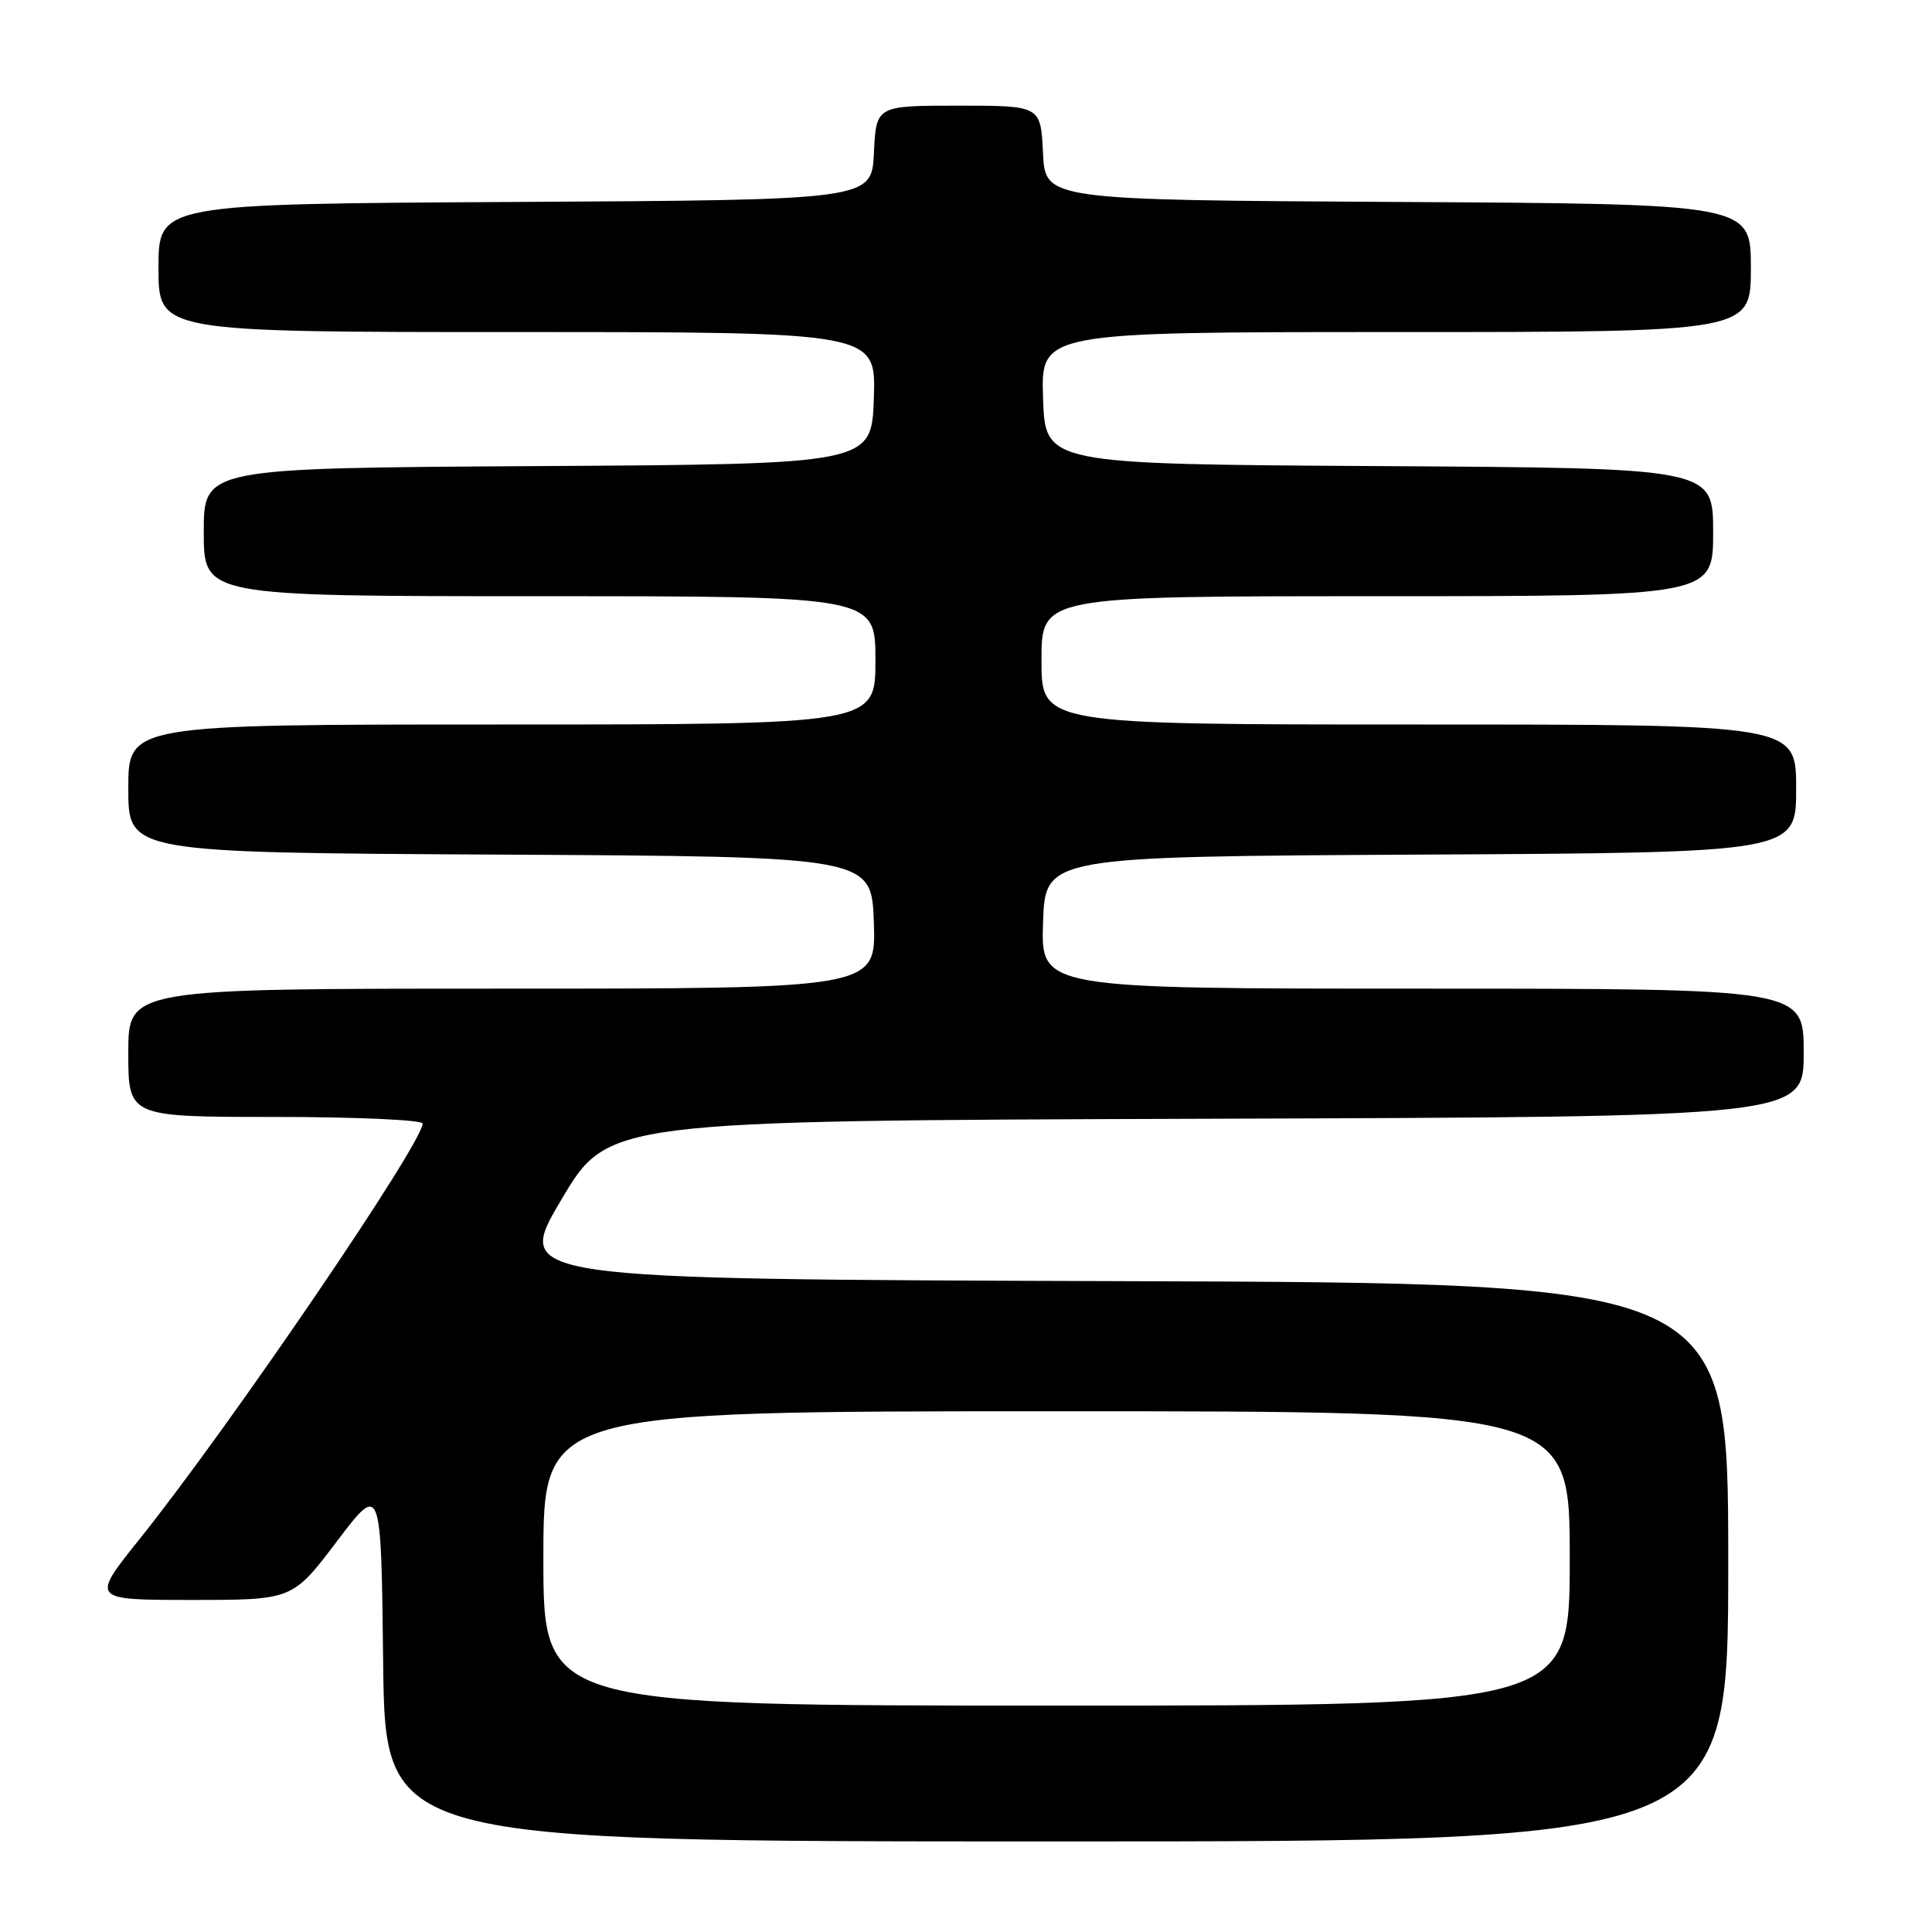 <?xml version="1.0" encoding="UTF-8" standalone="no"?>
<!DOCTYPE svg PUBLIC "-//W3C//DTD SVG 1.1//EN" "http://www.w3.org/Graphics/SVG/1.1/DTD/svg11.dtd" >
<svg xmlns="http://www.w3.org/2000/svg" xmlns:xlink="http://www.w3.org/1999/xlink" version="1.1" viewBox="0 0 256 256">
 <g >
 <path fill="currentColor"
d=" M 229.00 207.01 C 229.00 170.01 229.00 170.01 148.57 169.76 C 68.15 169.50 68.15 169.50 74.36 159.00 C 80.57 148.50 80.57 148.50 159.79 148.24 C 239.00 147.99 239.00 147.99 239.00 139.49 C 239.00 131.00 239.00 131.00 188.46 131.00 C 137.92 131.00 137.92 131.00 138.21 122.25 C 138.50 113.50 138.50 113.50 188.25 113.24 C 238.00 112.98 238.00 112.98 238.00 104.49 C 238.00 96.00 238.00 96.00 188.00 96.00 C 138.00 96.00 138.00 96.00 138.00 87.50 C 138.00 79.00 138.00 79.00 182.50 79.00 C 227.00 79.00 227.00 79.00 227.00 70.51 C 227.00 62.02 227.00 62.02 182.75 61.76 C 138.50 61.50 138.50 61.50 138.21 52.75 C 137.92 44.00 137.92 44.00 184.96 44.00 C 232.00 44.00 232.00 44.00 232.00 35.51 C 232.00 27.02 232.00 27.02 185.25 26.76 C 138.50 26.50 138.50 26.50 138.20 20.25 C 137.90 14.00 137.90 14.00 127.00 14.00 C 116.10 14.00 116.10 14.00 115.80 20.25 C 115.50 26.50 115.50 26.50 68.25 26.76 C 21.00 27.02 21.00 27.02 21.00 35.51 C 21.00 44.00 21.00 44.00 68.54 44.00 C 116.08 44.00 116.08 44.00 115.79 52.75 C 115.50 61.50 115.50 61.50 71.25 61.76 C 27.00 62.02 27.00 62.02 27.00 70.51 C 27.00 79.00 27.00 79.00 71.50 79.00 C 116.00 79.00 116.00 79.00 116.00 87.50 C 116.00 96.00 116.00 96.00 66.50 96.00 C 17.00 96.00 17.00 96.00 17.00 104.49 C 17.00 112.98 17.00 112.98 66.25 113.24 C 115.50 113.50 115.50 113.50 115.79 122.25 C 116.08 131.00 116.08 131.00 66.54 131.00 C 17.00 131.00 17.00 131.00 17.00 139.50 C 17.00 148.00 17.00 148.00 36.50 148.00 C 47.23 148.00 56.00 148.40 56.00 148.88 C 56.00 151.49 30.42 189.04 18.53 203.89 C 12.03 212.00 12.03 212.00 25.40 212.00 C 38.76 212.00 38.76 212.00 44.63 204.25 C 50.50 196.50 50.50 196.50 50.77 220.25 C 51.04 244.00 51.04 244.00 140.02 244.00 C 229.00 244.00 229.00 244.00 229.00 207.01 Z  M 72.00 206.50 C 72.00 187.00 72.00 187.00 140.00 187.00 C 208.00 187.00 208.00 187.00 208.00 206.50 C 208.00 226.00 208.00 226.00 140.00 226.00 C 72.00 226.00 72.00 226.00 72.00 206.50 Z "/>
</g>
</svg>
